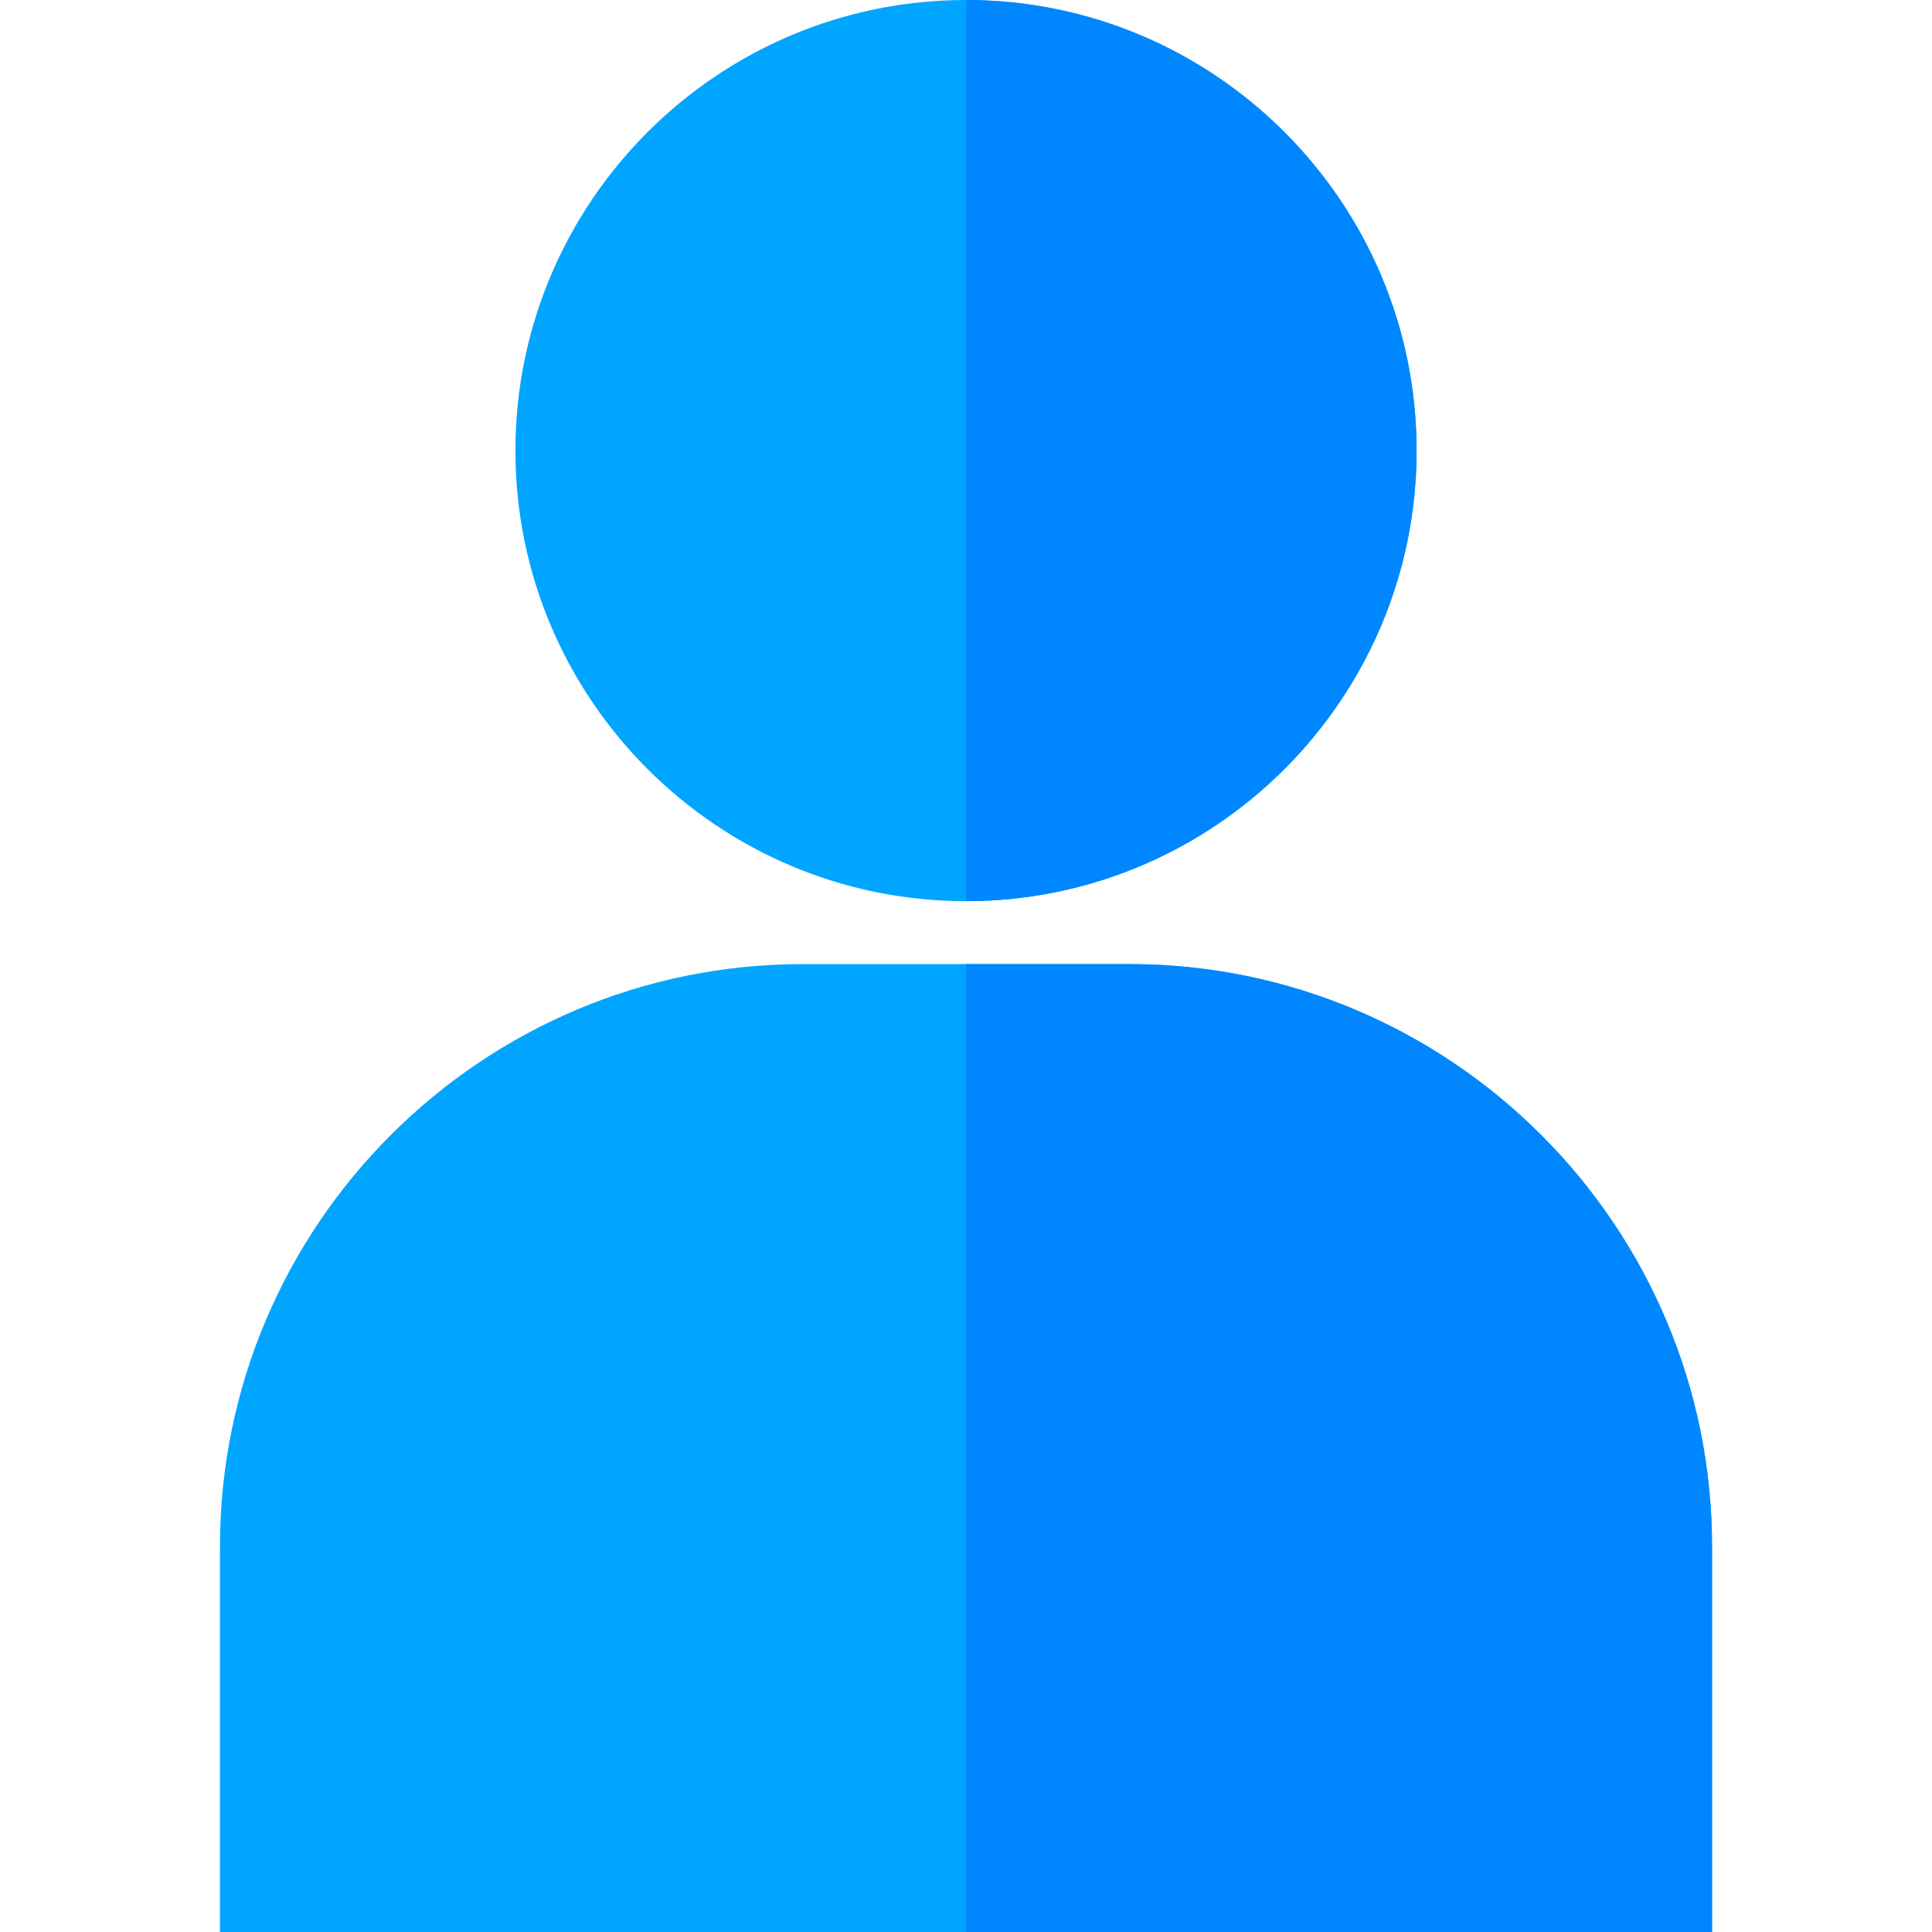 <!-- icon666.com - MILLIONS OF FREE VECTOR ICONS --><svg version="1.1" id="Capa_1" xmlns="http://www.w3.org/2000/svg" xmlns:xlink="http://www.w3.org/1999/xlink" x="0px" y="0px" viewBox="0 0 512 512" style="enable-background:new 0 0 512 512;" xml:space="preserve"><g><path style="fill:#00A5FF;" d="M453.71,409.92V512H58.29V409.92c0-85.15,69.28-154.42,154.42-154.42h86.58 C384.43,255.5,453.71,324.77,453.71,409.92z"></path><path style="fill:#00A5FF;" d="M375.41,119.41c0,65.84-53.57,119.41-119.41,119.41s-119.41-53.57-119.41-119.41S190.16,0,256,0 S375.41,53.57,375.41,119.41z"></path></g><g><path style="fill:#0087FF;" d="M256,238.82V0c65.84,0,119.41,53.57,119.41,119.41S321.84,238.82,256,238.82z"></path><path style="fill:#0087FF;" d="M453.71,409.92V512H256V255.5h43.29C384.43,255.5,453.71,324.77,453.71,409.92z"></path></g></svg>
